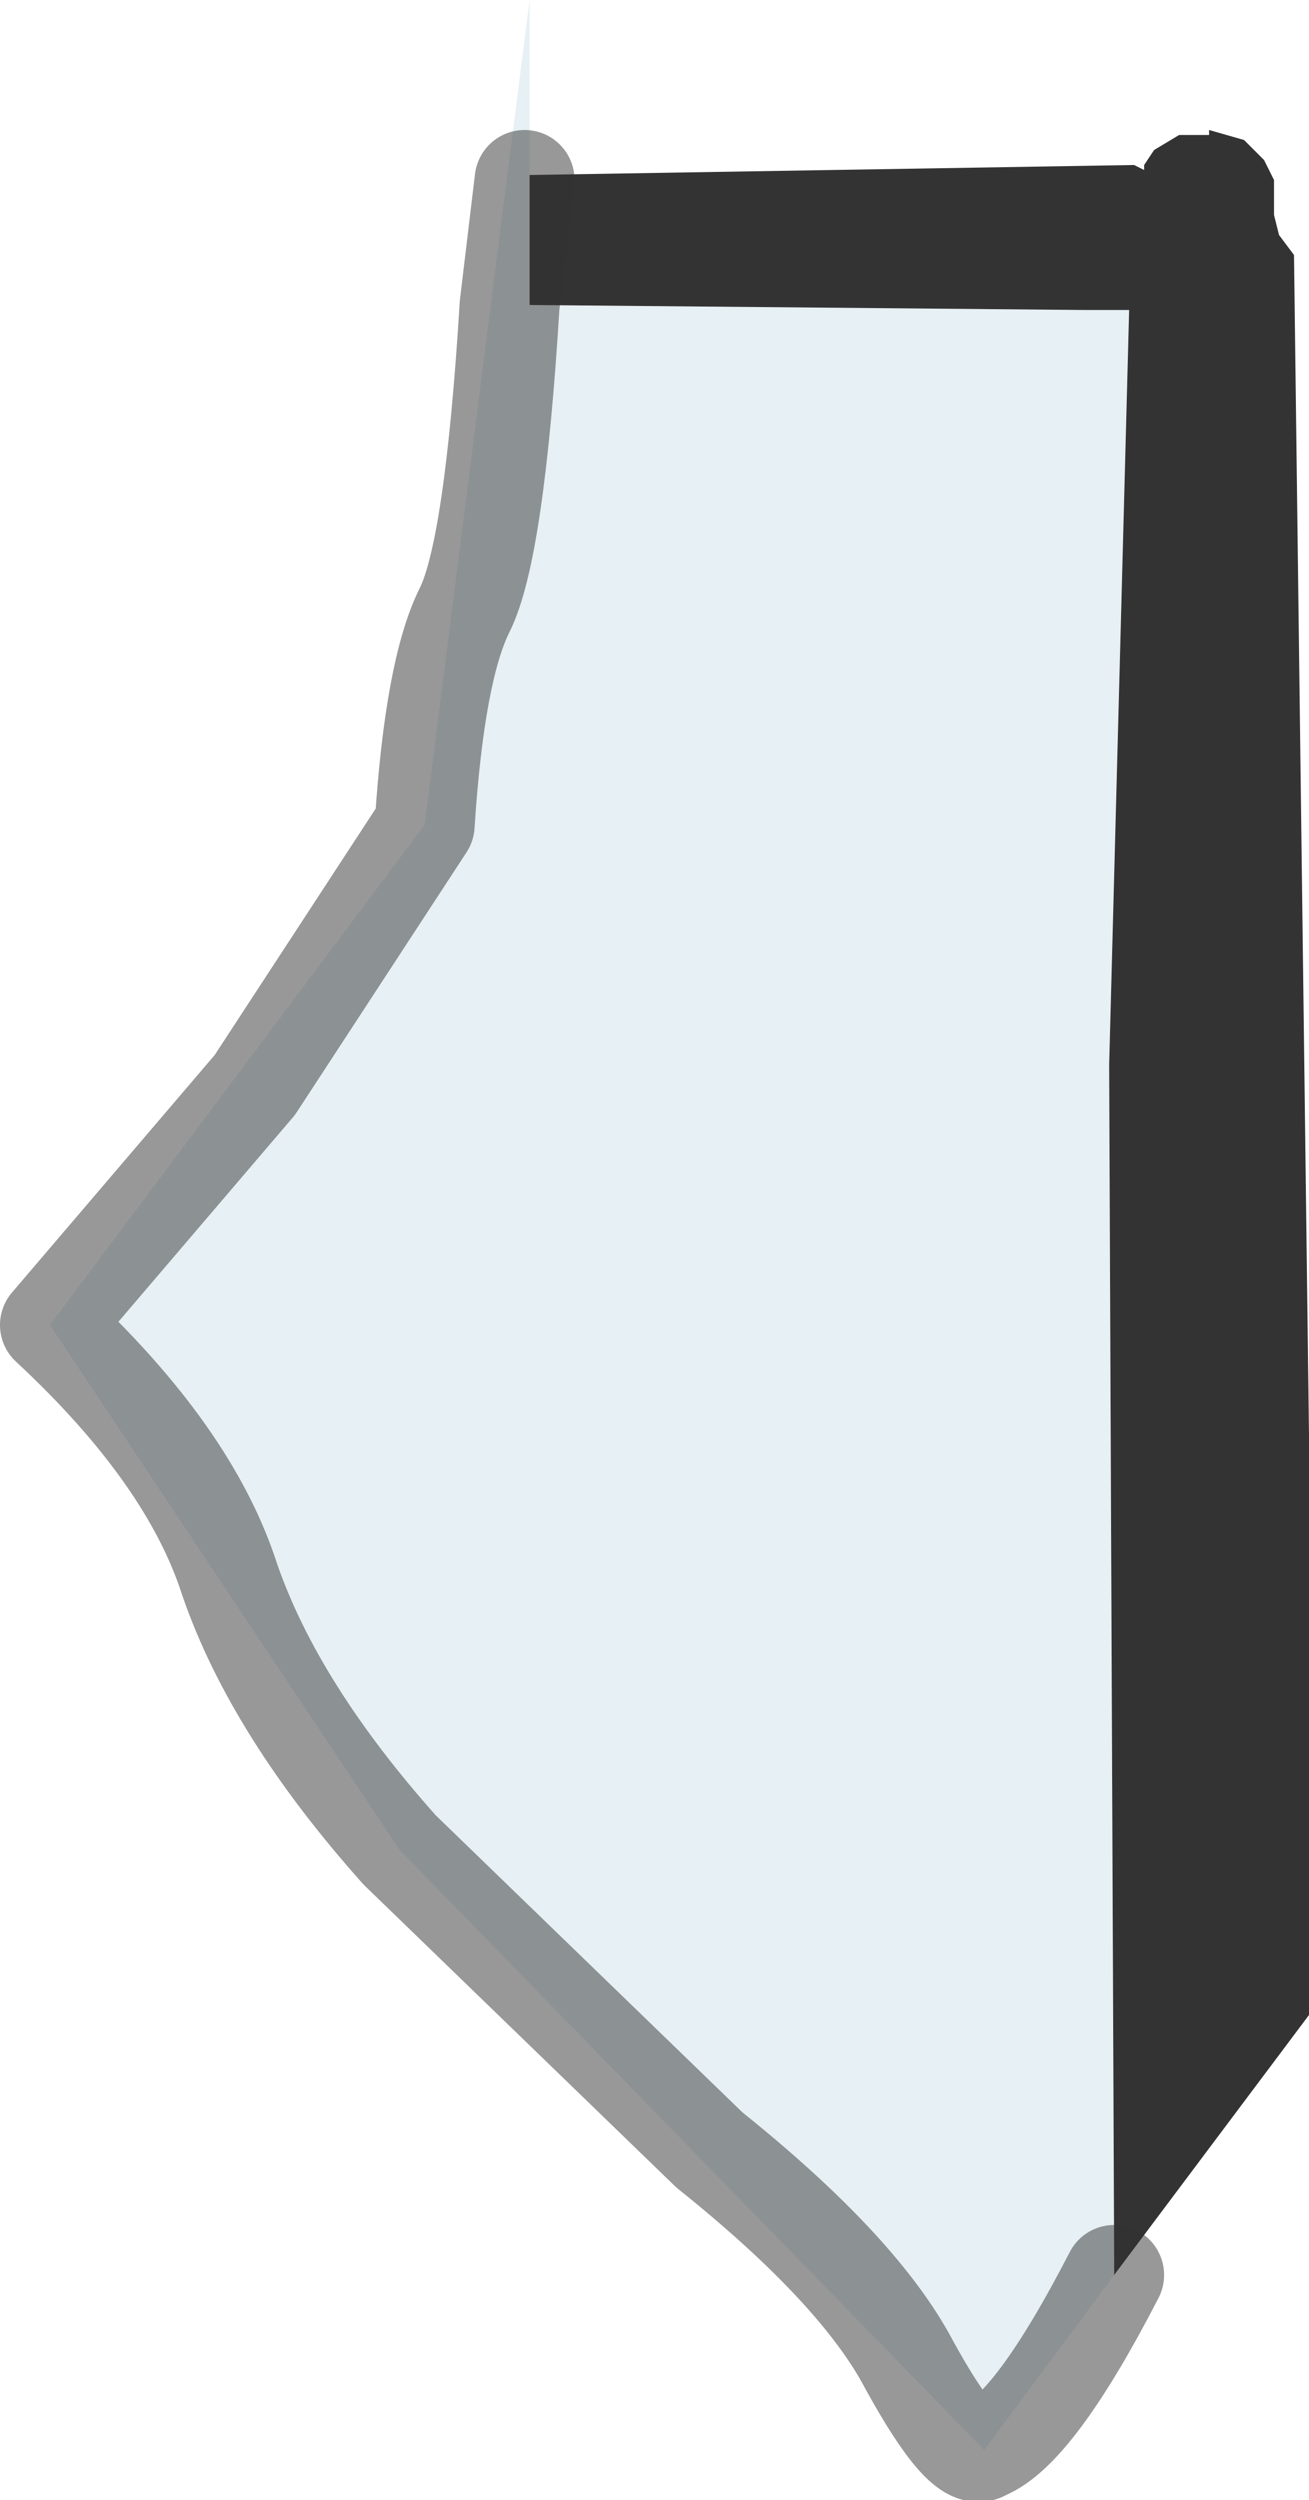 <?xml version="1.0" encoding="UTF-8" standalone="no"?>
<svg xmlns:xlink="http://www.w3.org/1999/xlink" height="25.0px" width="13.1px" xmlns="http://www.w3.org/2000/svg">
  <g transform="matrix(1.0, 0.0, 0.0, 1.0, 6.8, 12.25)">
    <path d="M-1.5 -10.5 L-1.5 -9.2 4.05 -9.15 4.5 -9.15 4.3 -1.6 4.35 10.35 4.35 10.5 3.05 12.25 -2.8 6.25 -6.3 1.0 -2.55 -4.0 -1.5 -12.25 -1.5 -10.5" fill="#b0cedc" fill-opacity="0.302" fill-rule="evenodd" stroke="none"/>
    <path d="M4.35 10.5 L4.35 10.35 4.3 -1.6 4.5 -9.15 4.05 -9.15 -1.5 -9.2 -1.5 -10.5 4.55 -10.6 4.65 -10.55 4.65 -10.6 4.75 -10.75 5.0 -10.9 5.3 -10.9 5.3 -10.95 5.65 -10.85 5.85 -10.65 5.95 -10.45 5.95 -10.25 5.95 -10.1 6.0 -9.9 6.15 -9.7 6.3 2.1 6.3 7.9 4.35 10.5" fill="#333333" fill-rule="evenodd" stroke="none"/>
    <path d="M-1.55 -10.45 L-1.7 -9.2 Q-1.85 -6.75 -2.15 -6.15 -2.45 -5.55 -2.55 -4.0 L-4.25 -1.4 -6.3 1.0 Q-4.9 2.3 -4.5 3.55 -4.05 4.85 -2.8 6.25 L0.3 9.25 Q1.8 10.45 2.3 11.4 2.85 12.4 3.05 12.25 3.55 12.05 4.35 10.5" fill="none" stroke="#333333" stroke-linecap="round" stroke-linejoin="round" stroke-opacity="0.502" stroke-width="1.0"/>
  </g>
</svg>
